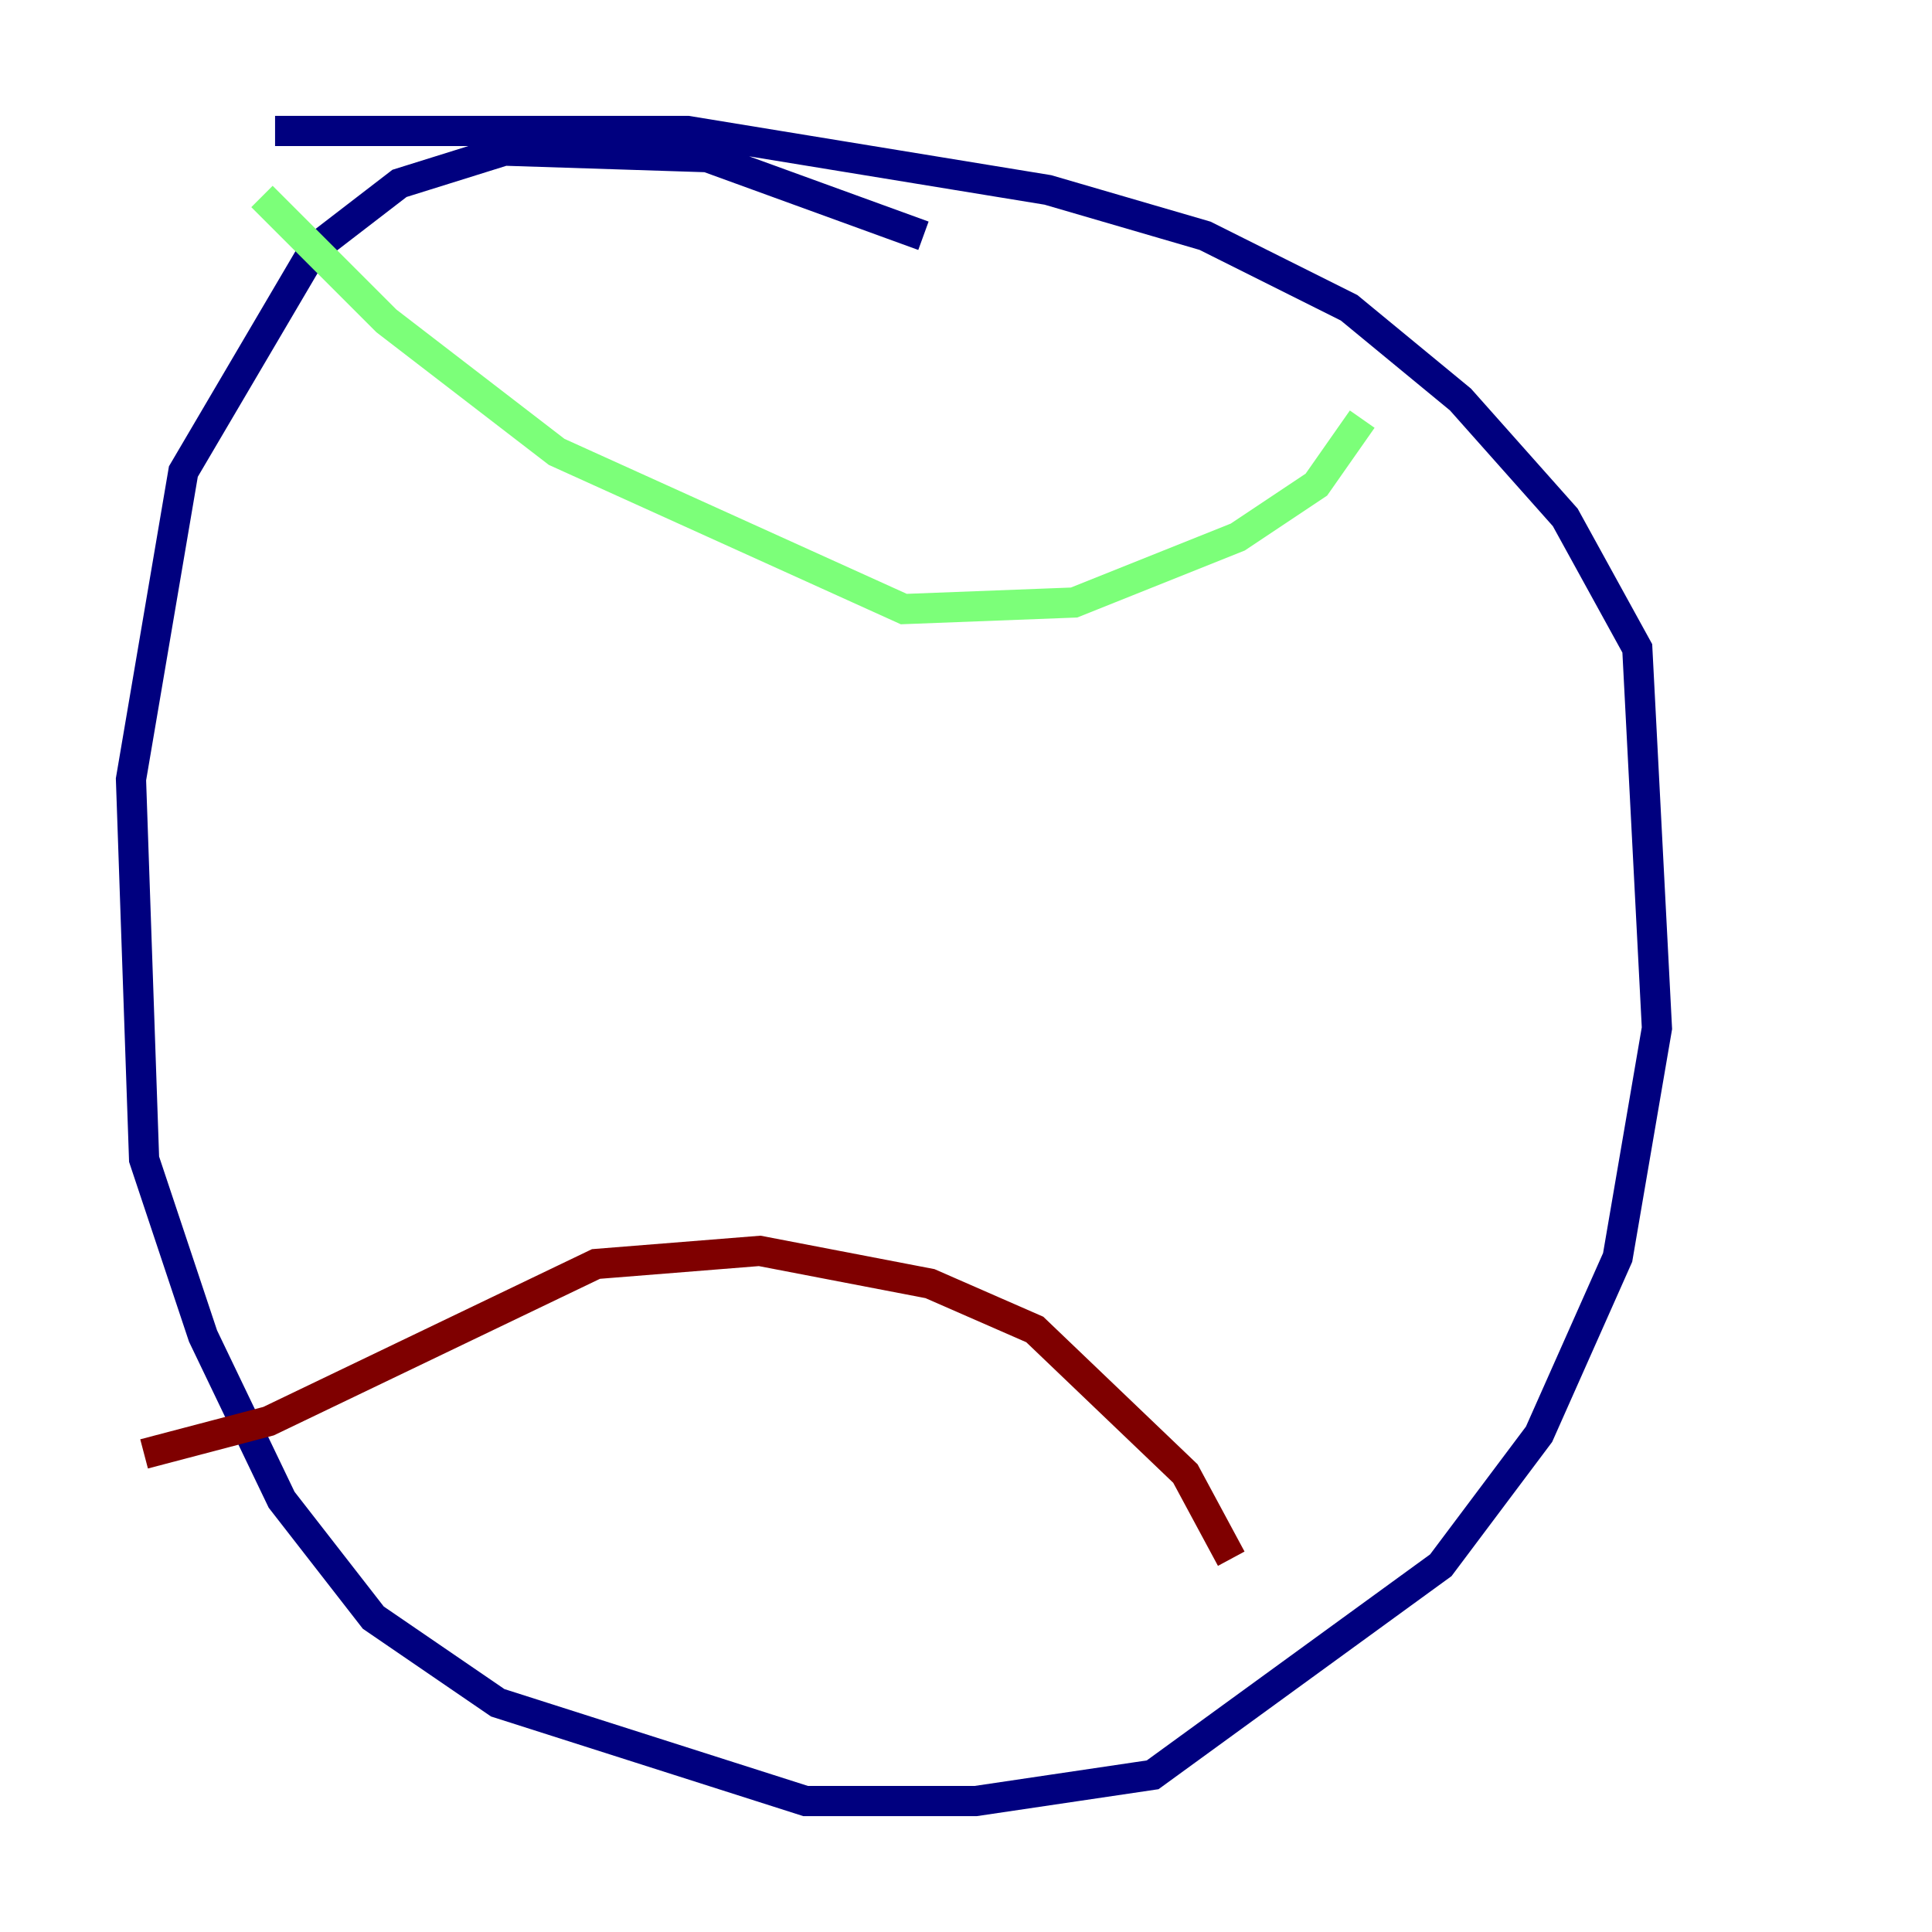 <?xml version="1.0" encoding="utf-8" ?>
<svg baseProfile="tiny" height="128" version="1.2" viewBox="0,0,128,128" width="128" xmlns="http://www.w3.org/2000/svg" xmlns:ev="http://www.w3.org/2001/xml-events" xmlns:xlink="http://www.w3.org/1999/xlink"><defs /><polyline fill="none" points="61.18,15.62 46.861,10.414 33.41,9.98 26.468,12.149 20.827,16.488 12.149,31.241 8.678,51.634 9.546,76.8 13.451,88.515 18.658,99.363 24.732,107.173 32.976,112.814 53.37,119.322 64.651,119.322 76.366,117.586 95.458,103.702 101.966,95.024 107.173,83.308 109.776,68.122 108.475,42.956 103.702,34.278 96.759,26.468 89.383,20.393 79.837,15.62 69.424,12.583 45.559,8.678 18.224,8.678" stroke="#00007f" stroke-width="2" /><polyline fill="none" points="17.356,13.017 25.6,21.261 36.881,29.939 59.878,40.352 71.159,39.919 82.007,35.58 87.214,32.108 90.251,27.77" stroke="#7cff79" stroke-width="2" /><polyline fill="none" points="81.573,103.268 78.536,97.627 68.556,88.081 61.614,85.044 50.332,82.875 39.485,83.742 17.79,94.156 9.546,96.325" stroke="#7f0000" stroke-width="2" /></svg>